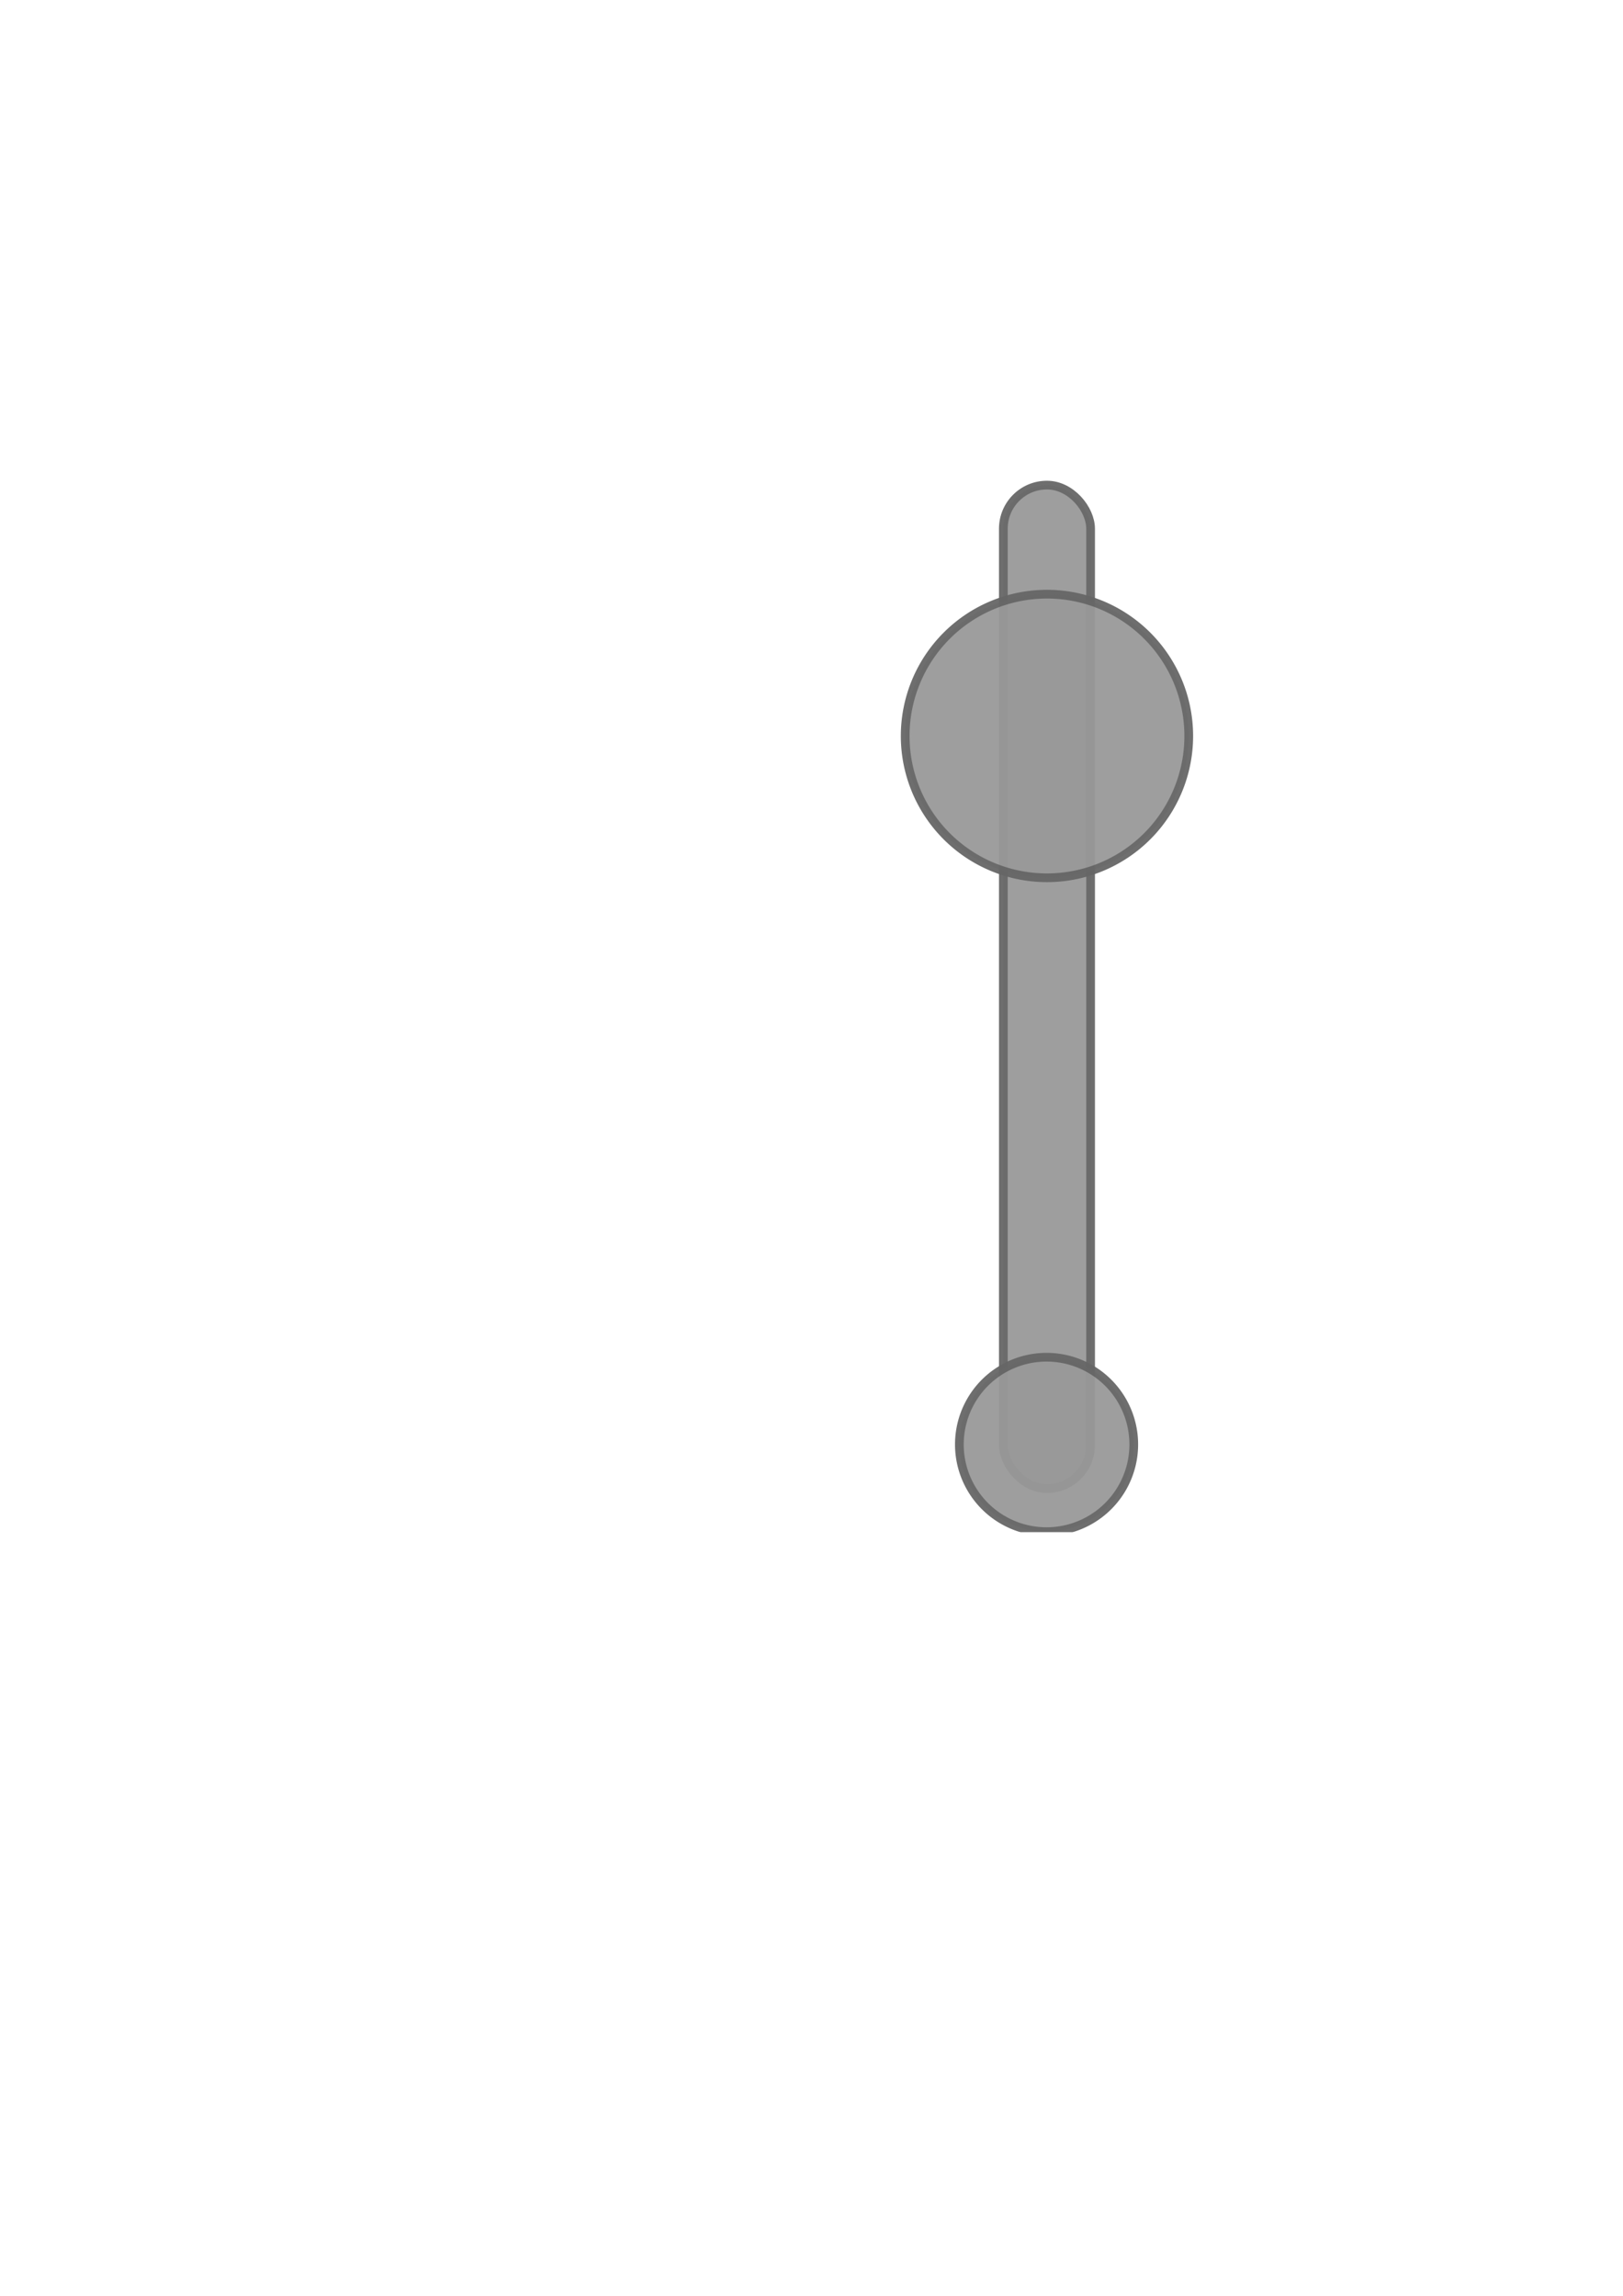 <?xml version="1.0" encoding="UTF-8" standalone="no"?>
<!-- Created with Inkscape (http://www.inkscape.org/) -->

<svg
   xmlns:dc="http://purl.org/dc/elements/1.1/"
   xmlns:cc="http://creativecommons.org/ns#"
   xmlns:rdf="http://www.w3.org/1999/02/22-rdf-syntax-ns#"
   xmlns:svg="http://www.w3.org/2000/svg"
   xmlns="http://www.w3.org/2000/svg"
   xmlns:sodipodi="http://sodipodi.sourceforge.net/DTD/sodipodi-0.dtd"
   xmlns:inkscape="http://www.inkscape.org/namespaces/inkscape"
   width="744.094"
   height="1052.362"
   id="svg2"
   version="1.1"
   inkscape:version="0.48.5 r10040"
   sodipodi:docname="metronome.svg">
  <defs
     id="defs4">
    <filter
       inkscape:menu-tooltip="Bright metallic effect for any color"
       inkscape:menu="Bevels"
       inkscape:label="Bright metal"
       color-interpolation-filters="sRGB"
       id="filter3013">
      <feGaussianBlur
         result="result6"
         stdDeviation="8"
         in="SourceGraphic"
         id="feGaussianBlur3015" />
      <feComposite
         in2="SourceGraphic"
         in="result6"
         operator="xor"
         result="result10"
         id="feComposite3017" />
      <feGaussianBlur
         result="result2"
         stdDeviation="8"
         id="feGaussianBlur3019" />
      <feComposite
         in2="SourceGraphic"
         operator="atop"
         in="result10"
         result="result91"
         id="feComposite3021" />
      <feComposite
         result="result4"
         in="result2"
         operator="xor"
         in2="result91"
         id="feComposite3023" />
      <feGaussianBlur
         in="result4"
         result="result3"
         stdDeviation="4"
         id="feGaussianBlur3025" />
      <feSpecularLighting
         result="result5"
         specularExponent="5"
         specularConstant="1.1"
         surfaceScale="18"
         id="feSpecularLighting3027">
        <feDistantLight
           azimuth="235"
           elevation="55"
           id="feDistantLight3029" />
      </feSpecularLighting>
      <feComposite
         in="result3"
         k3="1.1"
         k2="0.5"
         operator="arithmetic"
         result="result7"
         in2="result5"
         k1="0.5"
         id="feComposite3031" />
      <feComposite
         in="result7"
         operator="atop"
         in2="SourceGraphic"
         result="result8"
         id="feComposite3033" />
    </filter>
    <filter
       inkscape:menu-tooltip="Bright metallic effect for any color"
       inkscape:menu="Bevels"
       inkscape:label="Bright metal"
       color-interpolation-filters="sRGB"
       id="filter3037">
      <feGaussianBlur
         result="result6"
         stdDeviation="8"
         in="SourceGraphic"
         id="feGaussianBlur3039" />
      <feComposite
         in2="SourceGraphic"
         in="result6"
         operator="xor"
         result="result10"
         id="feComposite3041" />
      <feGaussianBlur
         result="result2"
         stdDeviation="8"
         id="feGaussianBlur3043" />
      <feComposite
         in2="SourceGraphic"
         operator="atop"
         in="result10"
         result="result91"
         id="feComposite3045" />
      <feComposite
         result="result4"
         in="result2"
         operator="xor"
         in2="result91"
         id="feComposite3047" />
      <feGaussianBlur
         in="result4"
         result="result3"
         stdDeviation="4"
         id="feGaussianBlur3049" />
      <feSpecularLighting
         result="result5"
         specularExponent="5"
         specularConstant="1.1"
         surfaceScale="18"
         id="feSpecularLighting3051">
        <feDistantLight
           azimuth="235"
           elevation="55"
           id="feDistantLight3053" />
      </feSpecularLighting>
      <feComposite
         in="result3"
         k3="1.1"
         k2="0.5"
         operator="arithmetic"
         result="result7"
         in2="result5"
         k1="0.5"
         id="feComposite3055" />
      <feComposite
         in="result7"
         operator="atop"
         in2="SourceGraphic"
         result="result8"
         id="feComposite3057" />
    </filter>
    <filter
       inkscape:menu-tooltip="Bright metallic effect for any color"
       inkscape:menu="Bevels"
       inkscape:label="Bright metal"
       color-interpolation-filters="sRGB"
       id="filter3013-1">
      <feGaussianBlur
         result="result6"
         stdDeviation="8"
         in="SourceGraphic"
         id="feGaussianBlur3015-7" />
      <feComposite
         in2="SourceGraphic"
         in="result6"
         operator="xor"
         result="result10"
         id="feComposite3017-4" />
      <feGaussianBlur
         result="result2"
         stdDeviation="8"
         id="feGaussianBlur3019-0" />
      <feComposite
         in2="SourceGraphic"
         operator="atop"
         in="result10"
         result="result91"
         id="feComposite3021-9" />
      <feComposite
         result="result4"
         in="result2"
         operator="xor"
         in2="result91"
         id="feComposite3023-4" />
      <feGaussianBlur
         in="result4"
         result="result3"
         stdDeviation="4"
         id="feGaussianBlur3025-8" />
      <feSpecularLighting
         result="result5"
         specularExponent="5"
         specularConstant="1.1"
         surfaceScale="18"
         id="feSpecularLighting3027-8">
        <feDistantLight
           azimuth="235"
           elevation="55"
           id="feDistantLight3029-2" />
      </feSpecularLighting>
      <feComposite
         k4="0"
         in="result3"
         k3="1.1"
         k2="0.5"
         operator="arithmetic"
         result="result7"
         in2="result5"
         k1="0.5"
         id="feComposite3031-4" />
      <feComposite
         in="result7"
         operator="atop"
         in2="SourceGraphic"
         result="result8"
         id="feComposite3033-5" />
    </filter>
    <clipPath
       clipPathUnits="userSpaceOnUse"
       id="clipPath3129">
      <rect
         style="opacity:0.97;color:#000000;fill:none;stroke:#666666;stroke-width:4;stroke-opacity:1;marker:none;visibility:visible;display:inline;overflow:visible;enable-background:accumulate"
         id="rect3131"
         width="140"
         height="490"
         x="410"
         y="212.362"
         ry="0" />
    </clipPath>
  </defs>
  <sodipodi:namedview
     id="base"
     pagecolor="#ffffff"
     bordercolor="#666666"
     borderopacity="1.0"
     inkscape:pageopacity="0.0"
     inkscape:pageshadow="2"
     inkscape:zoom="0.98994949"
     inkscape:cx="254.28677"
     inkscape:cy="520"
     inkscape:document-units="px"
     inkscape:current-layer="layer1"
     showgrid="true"
     inkscape:window-width="1920"
     inkscape:window-height="1017"
     inkscape:window-x="-8"
     inkscape:window-y="-8"
     inkscape:window-maximized="1">
    <inkscape:grid
       type="xygrid"
       id="grid2985" />
  </sodipodi:namedview>
  <g
     inkscape:label="Layer 1"
     inkscape:groupmode="layer"
     id="layer1">
    <g
       id="g3122"
       clip-path="url(#clipPath3129)"
       inkscape:export-xdpi="40"
       inkscape:export-ydpi="40">
      <rect
         ry="20"
         y="222.362"
         x="460"
         height="460"
         width="40"
         id="rect3035"
         style="opacity:0.97;color:#000000;fill:#999999;fill-opacity:1;fill-rule:nonzero;stroke:#666666;stroke-width:4;stroke-opacity:1;marker:none;visibility:visible;display:inline;overflow:visible;filter:url(#filter3037);enable-background:accumulate" />
      <path
         transform="translate(5,-340)"
         d="m 540,677.362 a 65,65 0 1 1 -130,0 65,65 0 1 1 130,0 z"
         sodipodi:ry="65"
         sodipodi:rx="65"
         sodipodi:cy="677.36218"
         sodipodi:cx="475"
         id="path2987"
         style="opacity:0.97;color:#000000;fill:#999999;fill-opacity:1;fill-rule:nonzero;stroke:#666666;stroke-width:4;stroke-opacity:1;marker:none;visibility:visible;display:inline;overflow:visible;filter:url(#filter3013);enable-background:accumulate"
         sodipodi:type="arc" />
      <path
         transform="matrix(0.615,0,0,0.615,187.692,245.524)"
         d="m 540,677.362 a 65,65 0 1 1 -130,0 65,65 0 1 1 130,0 z"
         sodipodi:ry="65"
         sodipodi:rx="65"
         sodipodi:cy="677.36218"
         sodipodi:cx="475"
         id="path2987-5"
         style="opacity:0.97;color:#000000;fill:#999999;fill-opacity:1;fill-rule:nonzero;stroke:#666666;stroke-width:6.5;stroke-opacity:1;marker:none;visibility:visible;display:inline;overflow:visible;filter:url(#filter3013-1);enable-background:accumulate"
         sodipodi:type="arc" />
    </g>
  </g>
</svg>
